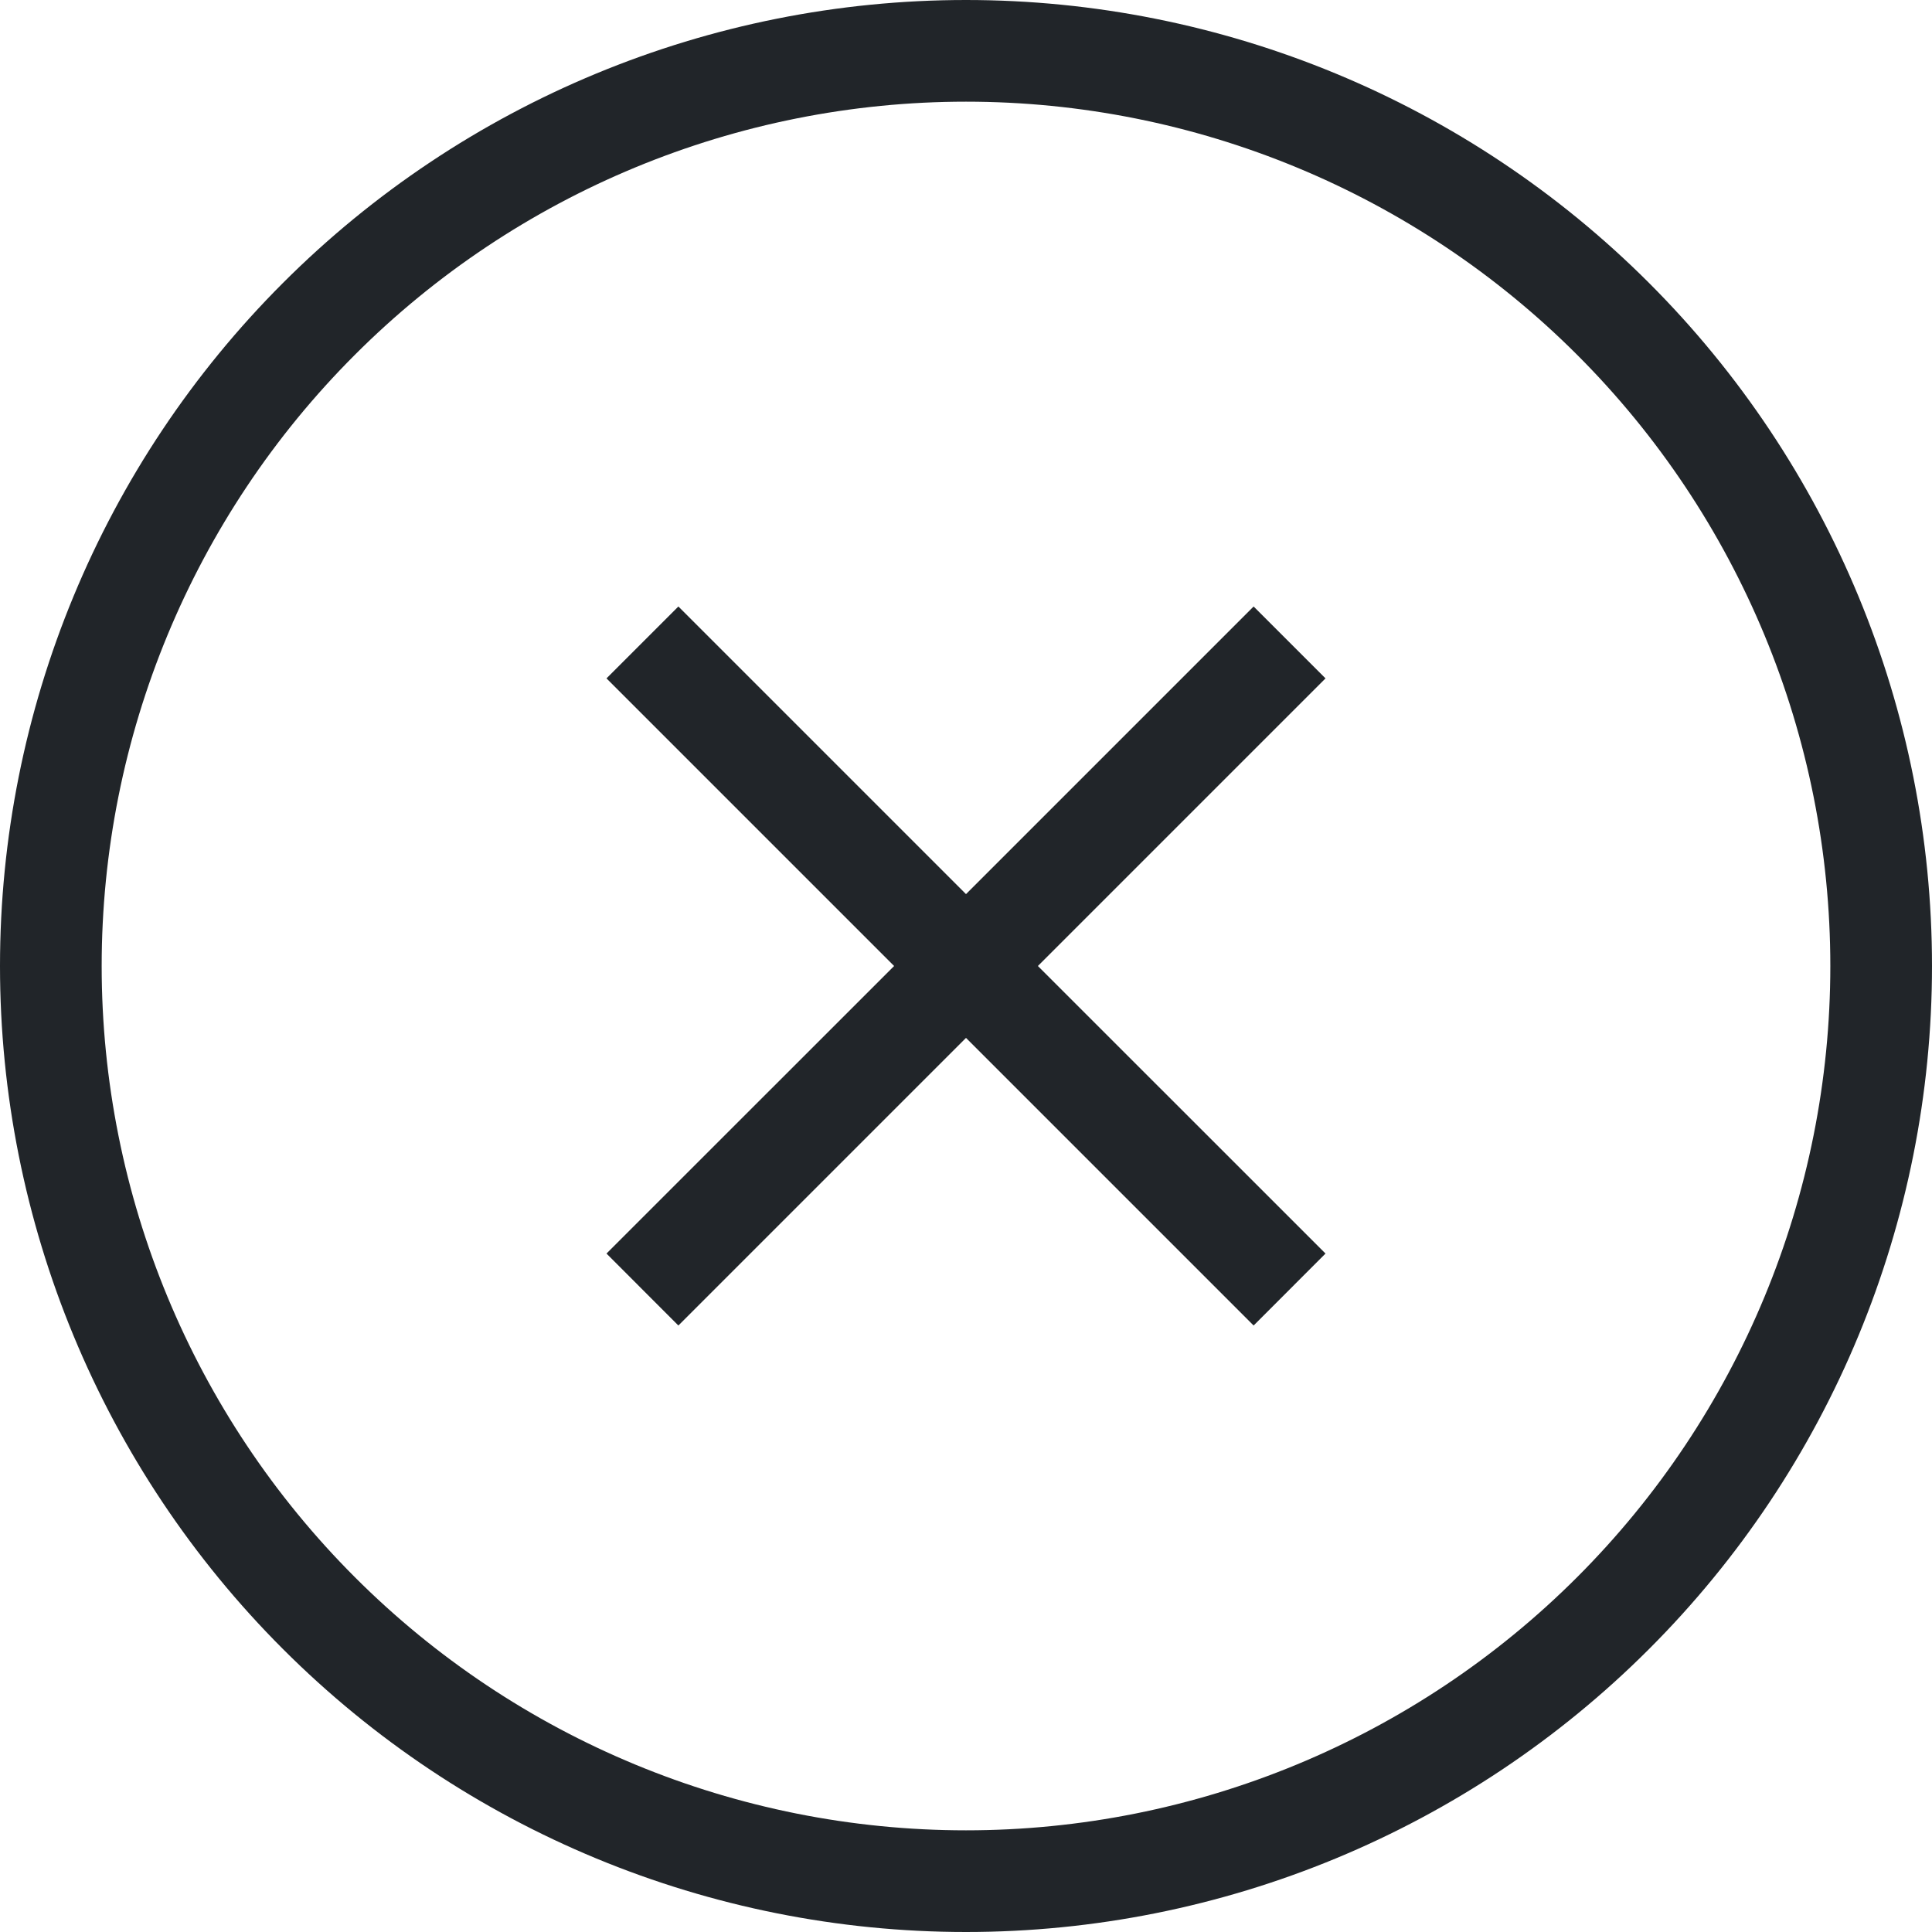<svg width="24" height="24" viewBox="0 0 24 24" fill="none" xmlns="http://www.w3.org/2000/svg">
<g clip-path="url(#clip0)">
<path d="M12 0C15.183 0 18.235 1.264 20.485 3.515C22.736 5.765 24 8.817 24 12C24 15.183 22.736 18.235 20.485 20.485C18.235 22.736 15.183 24 12 24C8.817 24 5.765 22.736 3.515 20.485C1.264 18.235 0 15.183 0 12C0 8.817 1.264 5.765 3.515 3.515C5.765 1.264 8.817 0 12 0ZM12 1.263C9.152 1.263 6.421 2.394 4.408 4.408C2.394 6.421 1.263 9.152 1.263 12C1.263 14.848 2.394 17.578 4.408 19.592C6.421 21.606 9.152 22.737 12 22.737C14.848 22.737 17.578 21.606 19.592 19.592C21.606 17.578 22.737 14.848 22.737 12C22.737 9.152 21.606 6.421 19.592 4.408C17.578 2.394 14.848 1.263 12 1.263Z" fill="#212529"/>
<path d="M7.534 15.572L11.107 12L7.534 8.427L8.427 7.534L12 11.107L15.573 7.534L16.466 8.427L12.893 12L16.466 15.572L15.573 16.466L12 12.893L8.427 16.466L7.534 15.572Z" fill="#212529"/>
</g>
<defs>
<clipPath id="clip0">
<rect width="24" height="24" fill="white"/>
</clipPath>
</defs>
</svg>
